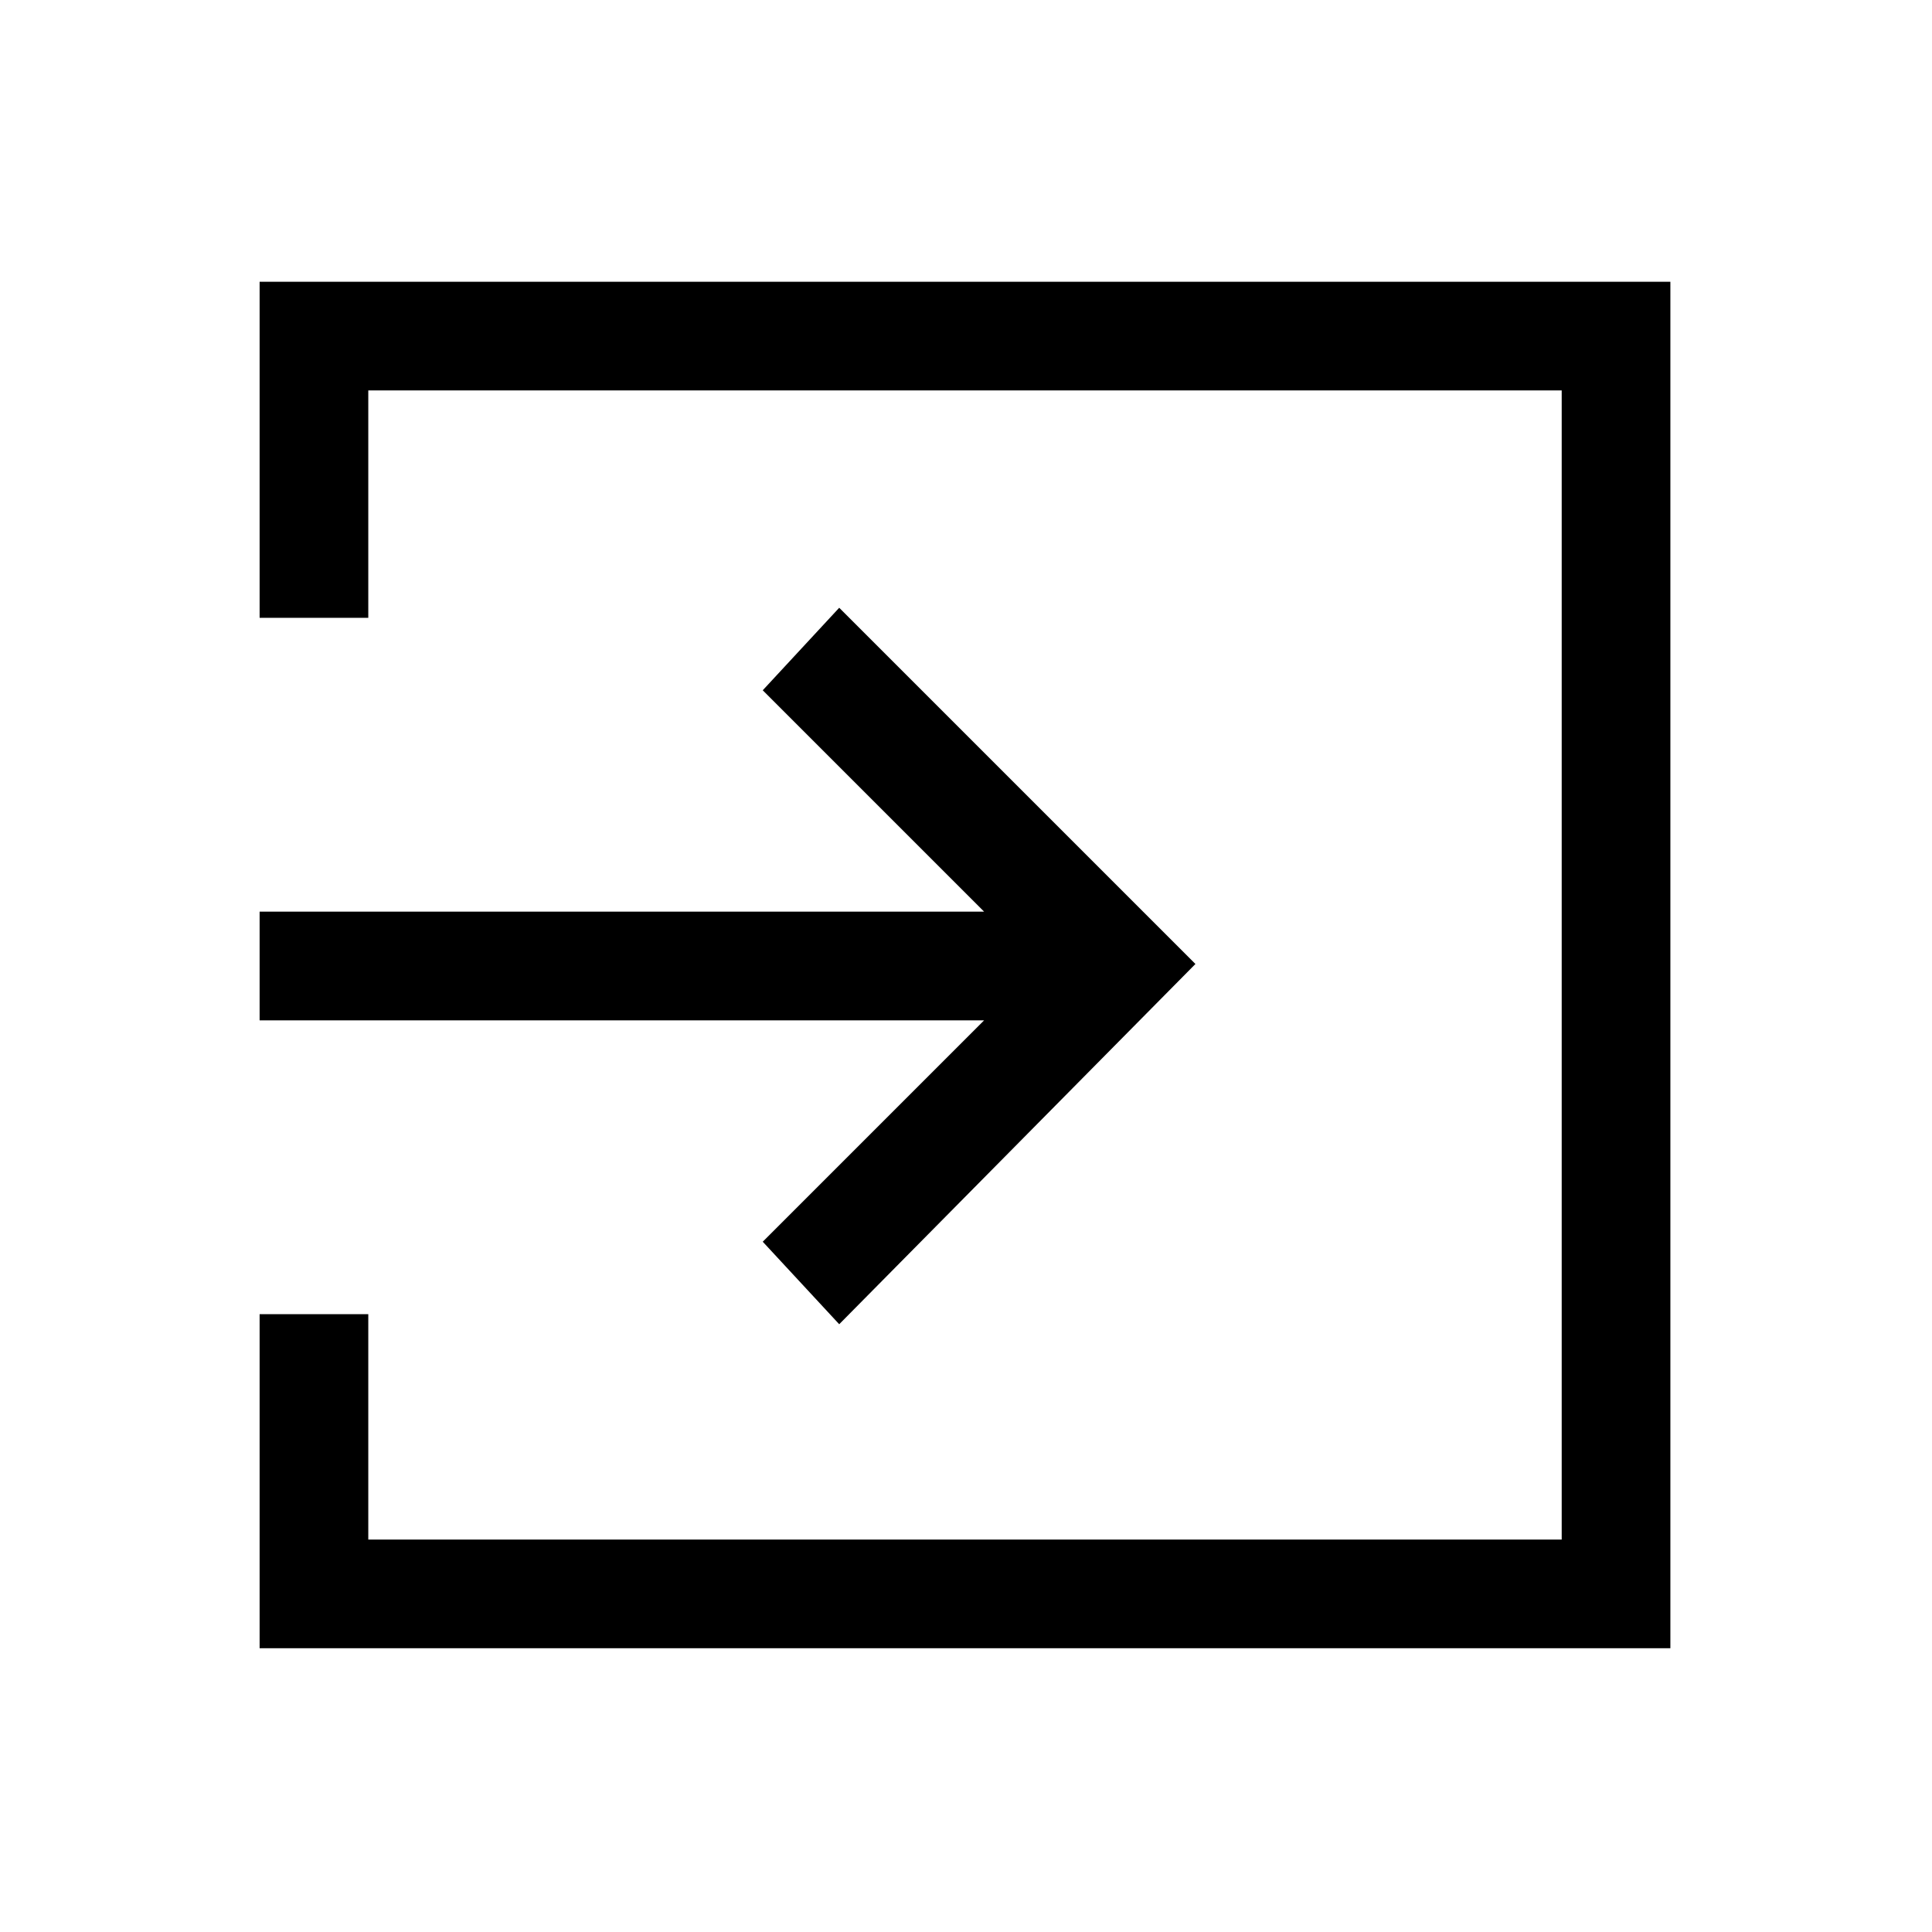 <svg xmlns="http://www.w3.org/2000/svg" height="24" width="24"><path d="M10.425 16.45 9.475 15.425 12.225 12.675H3.225V11.325H12.225L9.475 8.575L10.425 7.55L14.85 11.975ZM3.225 20.475V16.325H4.575V19.125H19.4V4.85H4.575V7.675H3.225V3.5H20.75V20.475Z"/></svg>